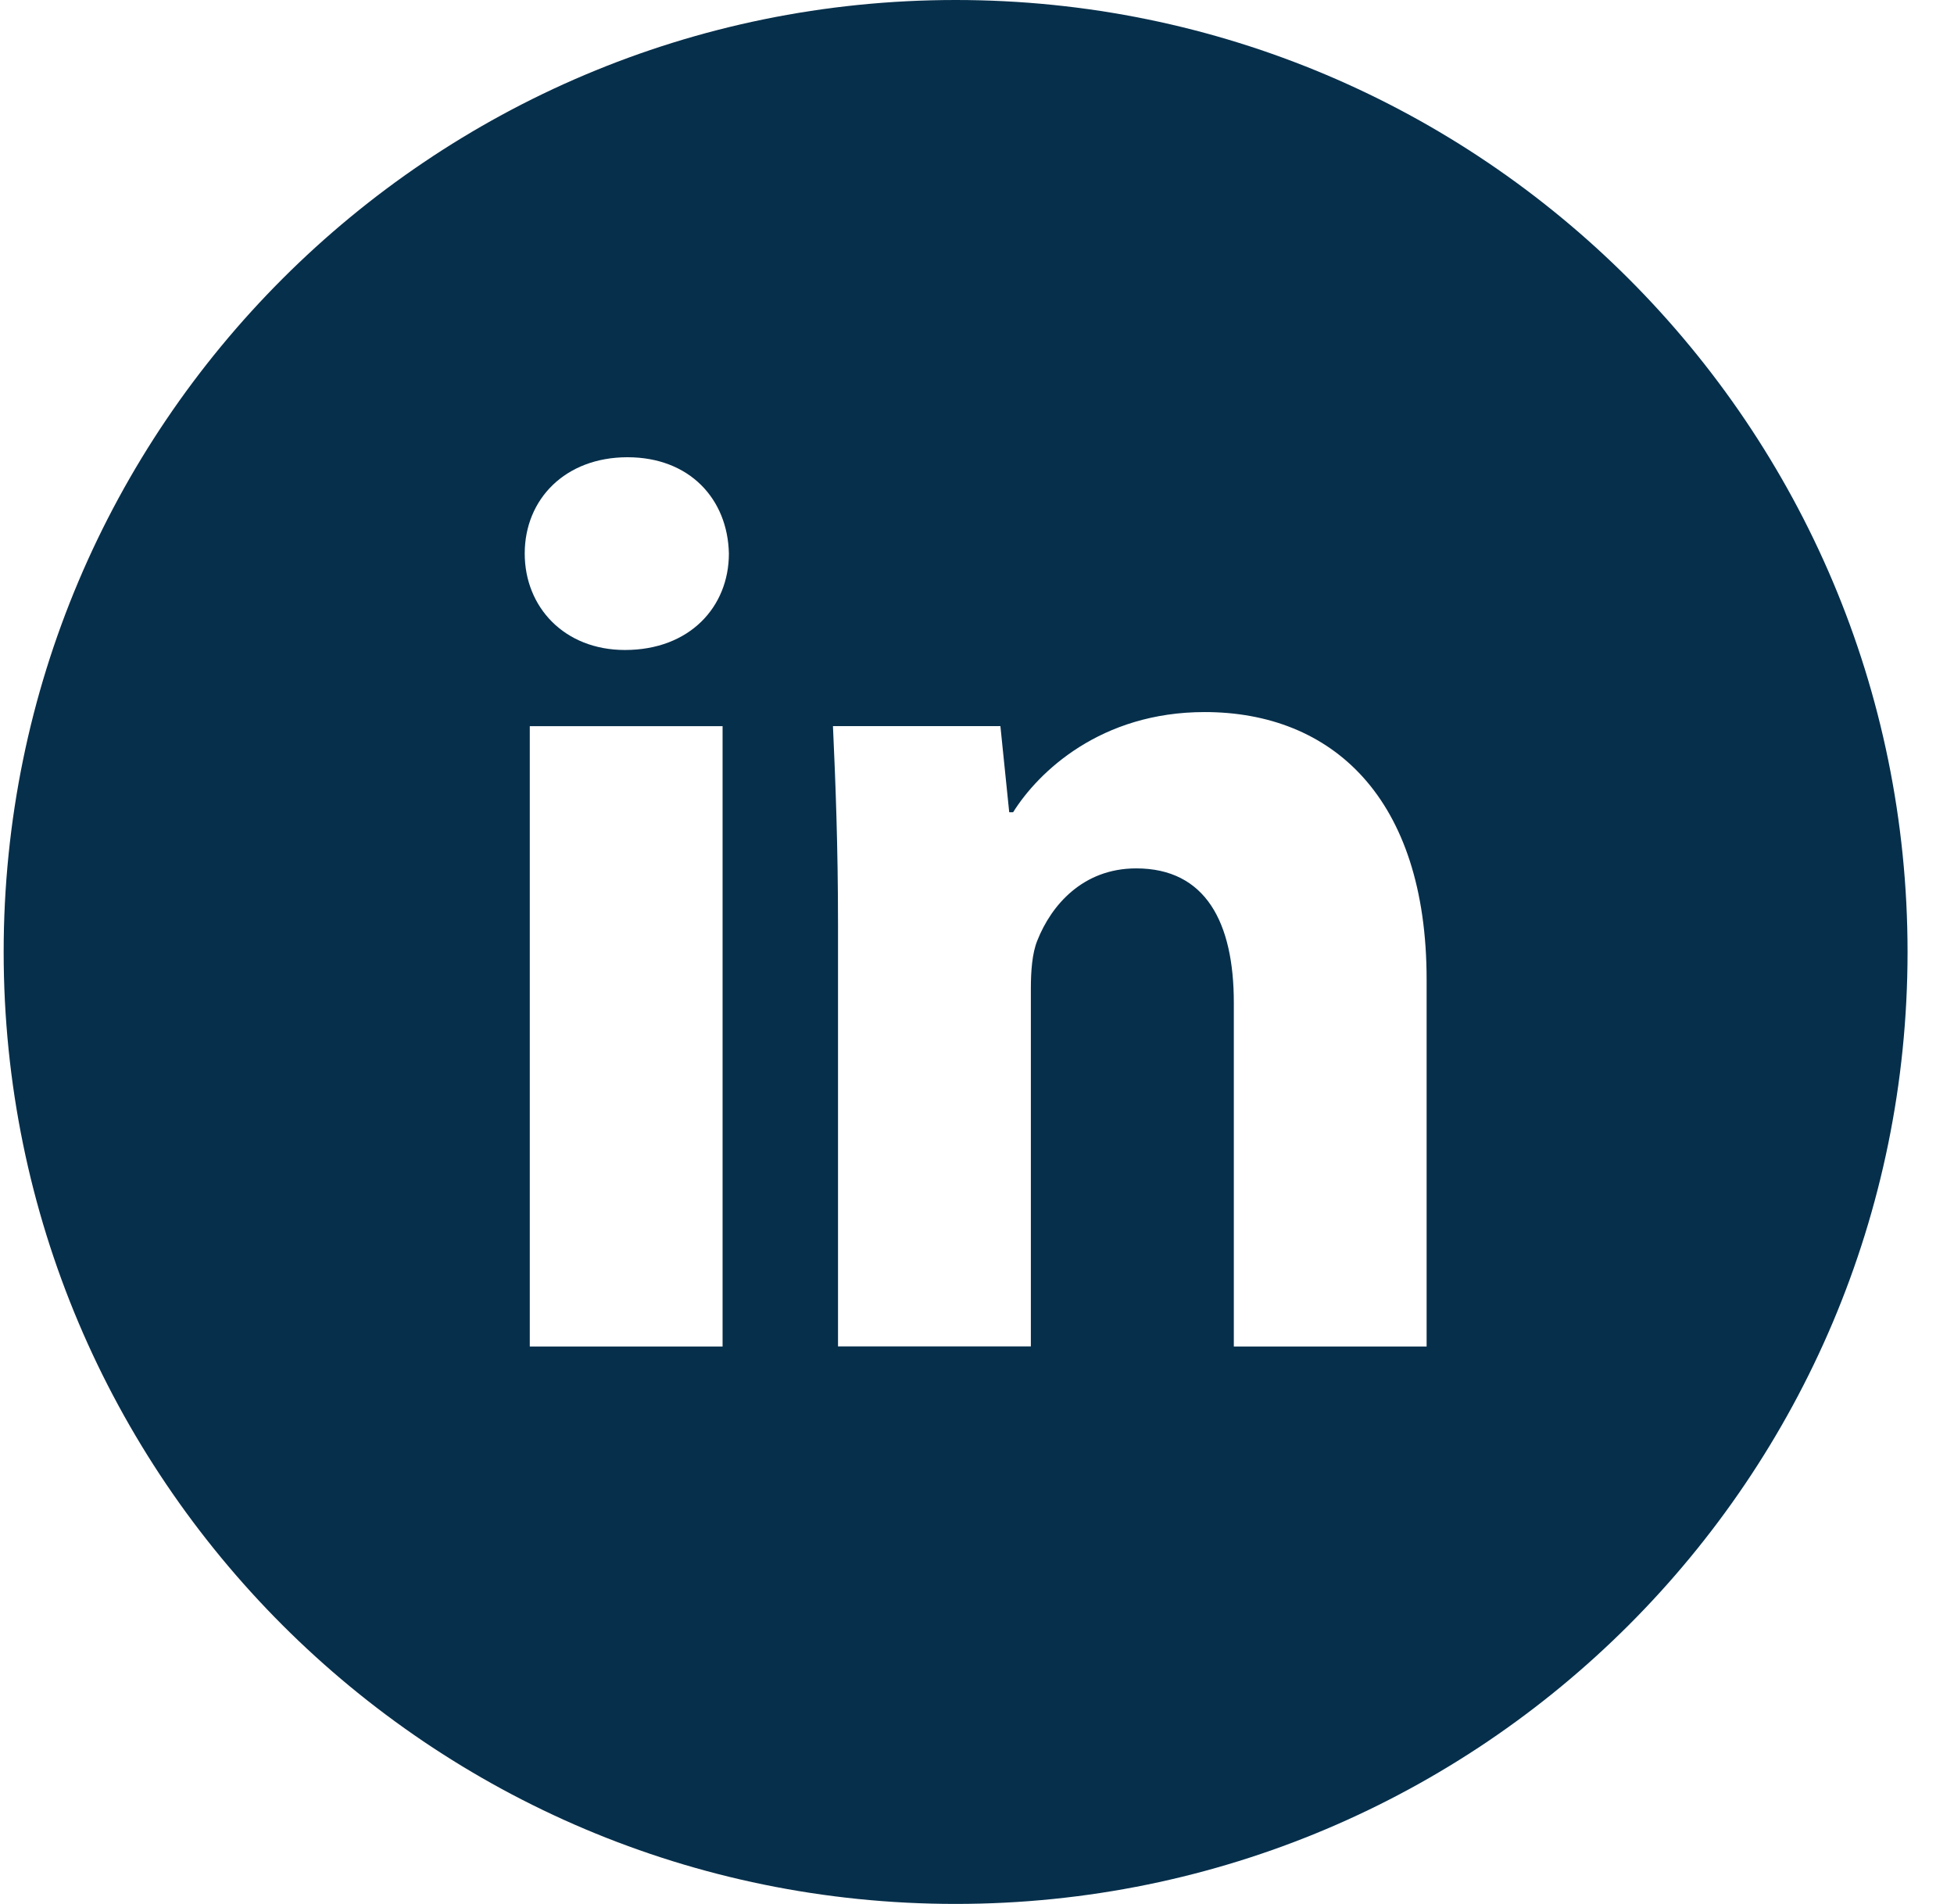<svg width="39" height="38" viewBox="0 0 39 38" fill="none" xmlns="http://www.w3.org/2000/svg">
<path d="M19.073 0C8.579 0 0.073 8.506 0.073 19C0.073 29.494 8.579 38 19.073 38C29.566 38 38.073 29.494 38.073 19C38.073 8.506 29.566 0 19.073 0ZM14.422 26.875H10.574V14.493H14.422V26.875ZM12.474 12.973C11.259 12.973 10.473 12.113 10.473 11.048C10.473 9.961 11.283 9.126 12.524 9.126C13.765 9.126 14.525 9.961 14.548 11.048C14.548 12.113 13.765 12.973 12.474 12.973ZM28.474 26.875H24.626V20.013C24.626 18.416 24.068 17.332 22.677 17.332C21.614 17.332 20.983 18.066 20.704 18.772C20.601 19.024 20.575 19.38 20.575 19.734V26.873H16.726V18.442C16.726 16.896 16.676 15.604 16.625 14.492H19.967L20.143 16.211H20.221C20.727 15.404 21.968 14.212 24.044 14.212C26.576 14.212 28.474 15.909 28.474 19.554V26.875Z" fill="#062F4B"/>
</svg>
